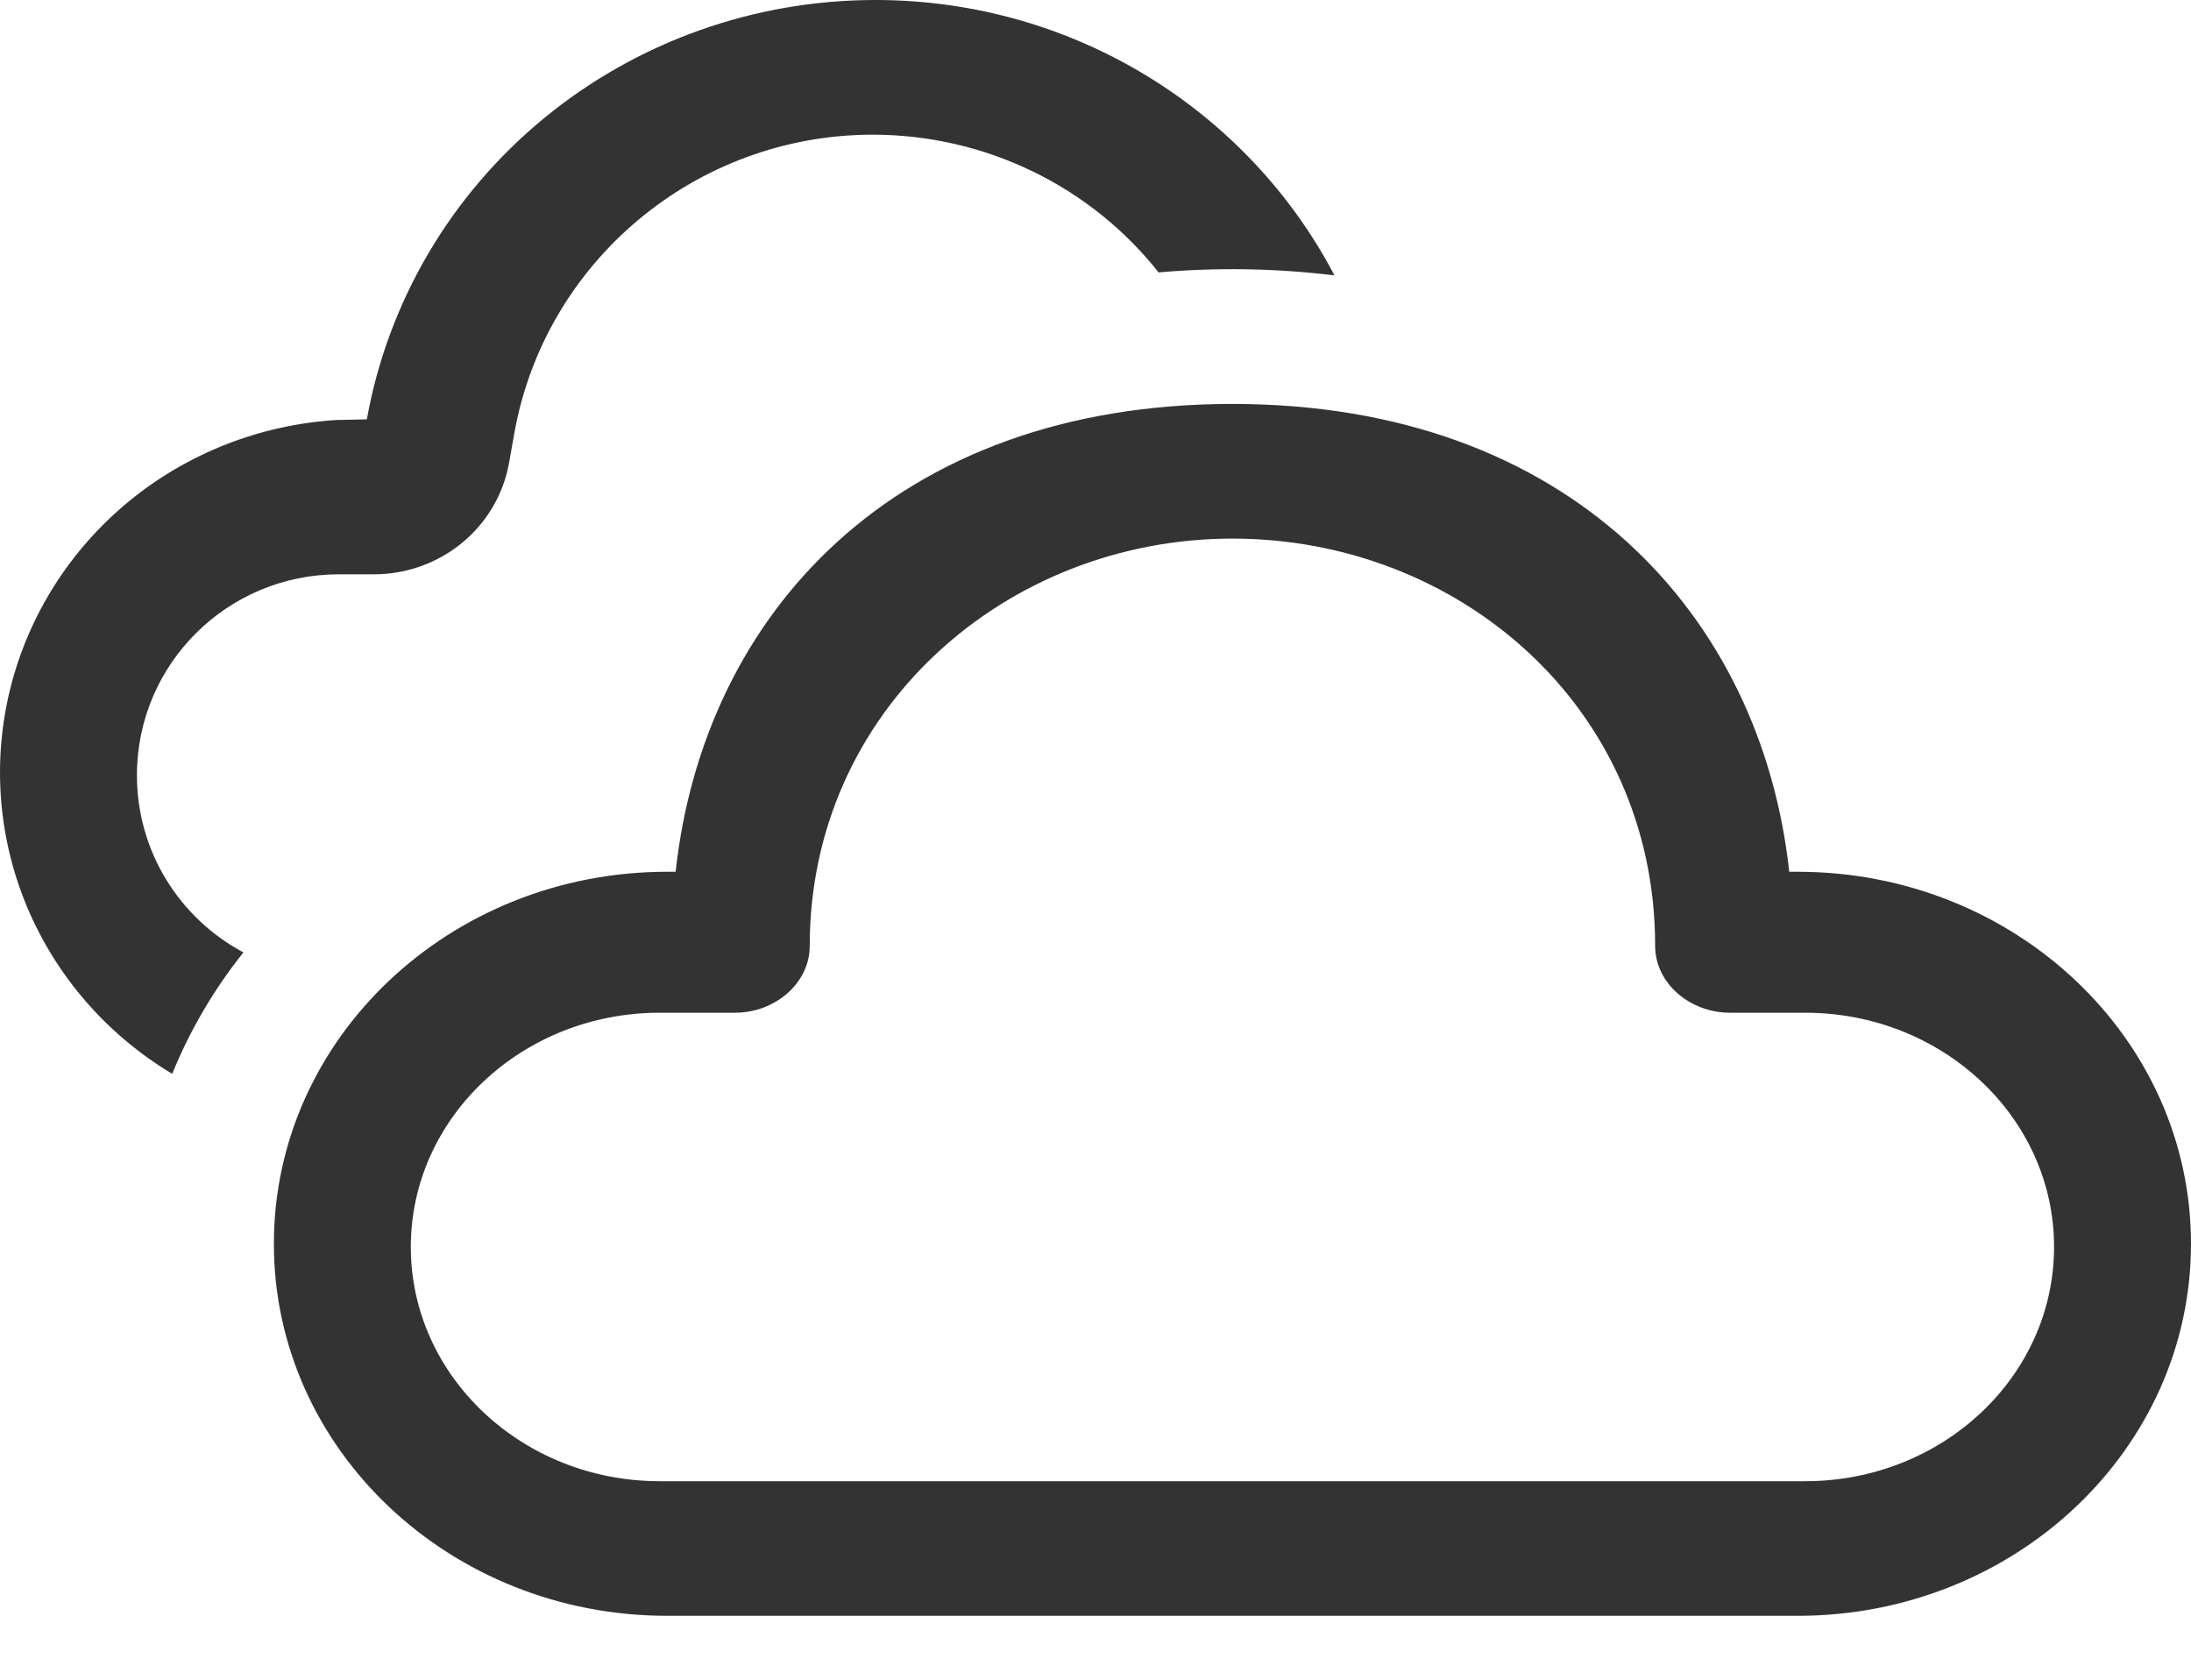 <svg width="30" height="23" viewBox="0 0 30 23" fill="none" xmlns="http://www.w3.org/2000/svg">
<path d="M16.875 5.531C21.497 5.531 24.118 8.433 24.499 11.937H24.615C27.589 11.937 30 14.217 30 17.031C30 19.845 27.589 22.125 24.615 22.125H9.135C6.161 22.125 3.75 19.845 3.75 17.031C3.75 14.217 6.161 11.937 9.135 11.937H9.251C9.635 8.409 12.253 5.531 16.875 5.531ZM16.875 7.375C13.781 7.375 11.087 9.717 11.087 12.953C11.087 13.465 10.61 13.867 10.065 13.867H9.033C7.151 13.867 5.625 15.303 5.625 17.075C5.625 18.843 7.151 20.282 9.033 20.282H24.716C26.599 20.282 28.125 18.845 28.125 17.073C28.125 15.303 26.599 13.867 24.716 13.867H23.685C23.141 13.867 22.663 13.465 22.663 12.953C22.663 9.676 19.969 7.375 16.875 7.375ZM11.985 6.42659e-08C14.715 6.42659e-08 17.096 1.527 18.272 3.771C17.473 3.673 16.666 3.66 15.864 3.73C15.401 3.144 14.808 2.669 14.13 2.342C13.452 2.015 12.708 1.845 11.953 1.844C9.523 1.844 7.453 3.588 7.04 5.946L6.971 6.333C6.896 6.762 6.669 7.15 6.331 7.43C5.992 7.71 5.564 7.864 5.122 7.864H4.638C3.112 7.864 1.875 9.095 1.875 10.615C1.875 11.666 2.465 12.578 3.333 13.041C2.932 13.543 2.602 14.103 2.358 14.704C1.465 14.169 0.769 13.368 0.37 12.417C-0.028 11.466 -0.107 10.414 0.144 9.416C0.395 8.417 0.963 7.524 1.766 6.864C2.569 6.205 3.564 5.815 4.608 5.751L5.023 5.742C5.312 4.133 6.168 2.675 7.441 1.625C8.715 0.575 10.323 -0 11.985 6.42659e-08V6.42659e-08Z" fill="#333333"/>
</svg>
